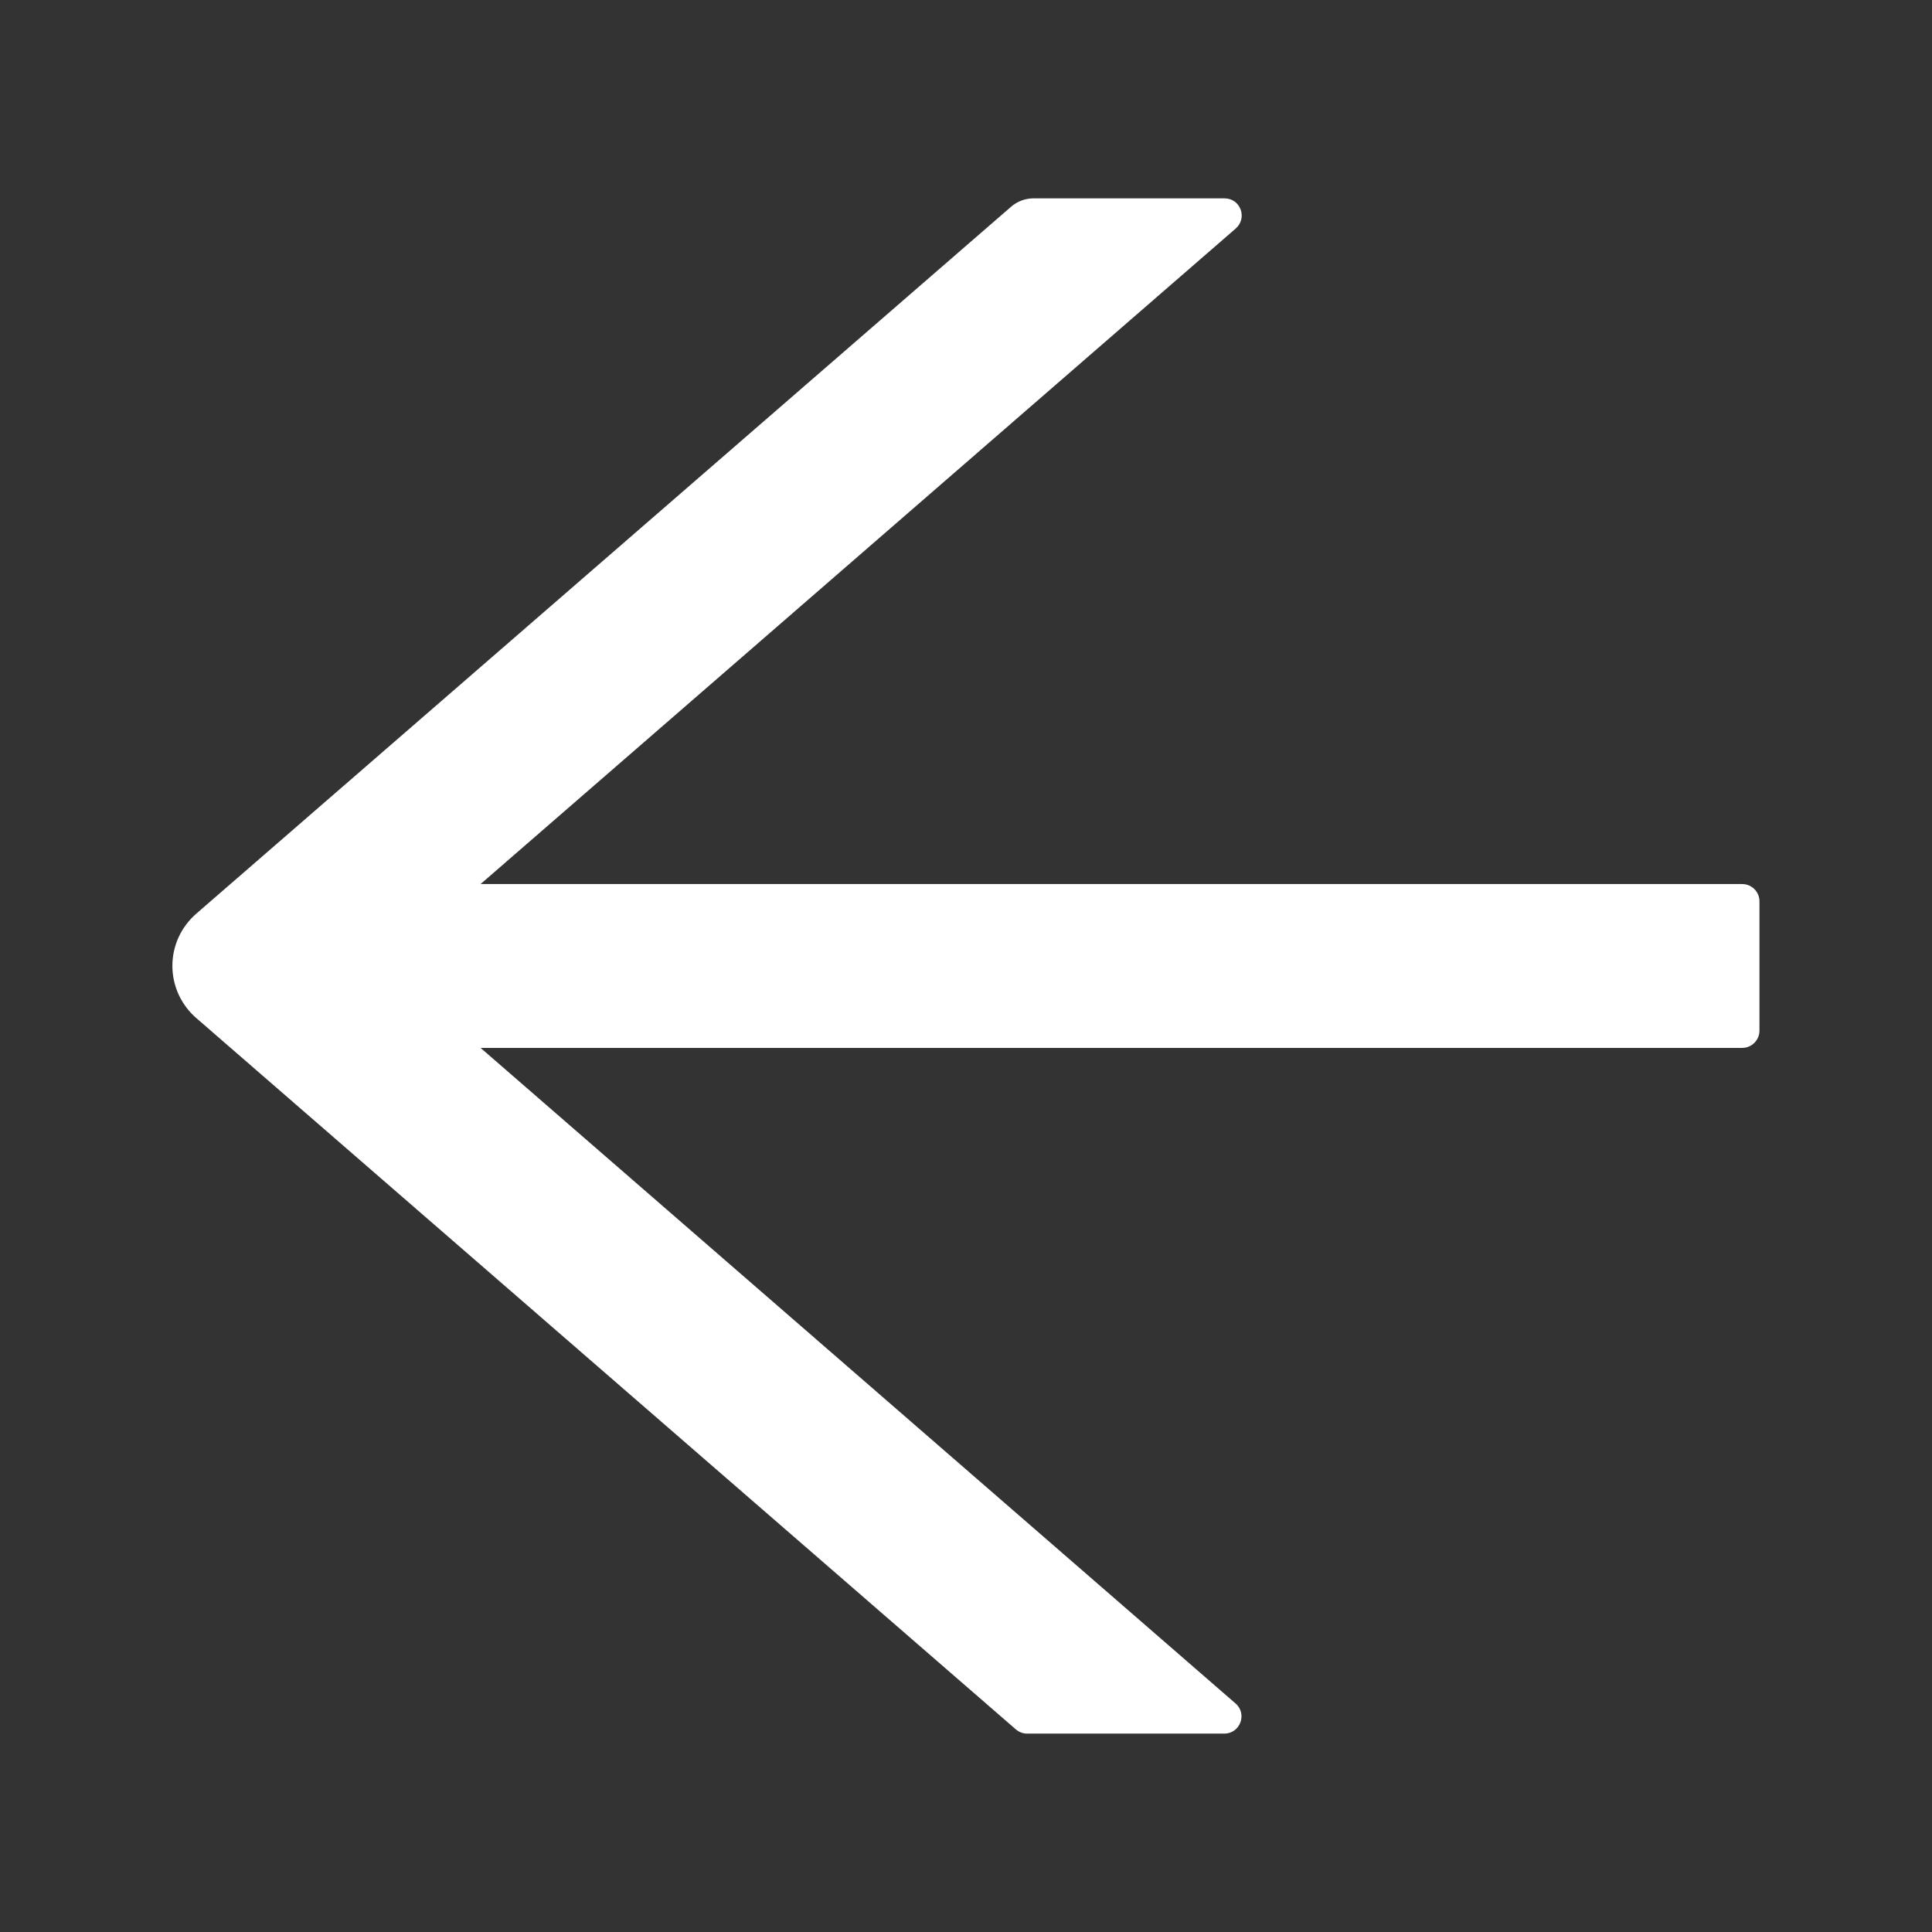 <svg width="20" height="20" viewBox="0 0 36 36" fill="none" xmlns="http://www.w3.org/2000/svg">
<rect x="0" y="0" width="36" height="36" fill="#333333" stroke="none"/>
<g clip-path="url(#clip0_177_46371)">
<path d="M32.464 16.473H8.955L23.026 4.258C23.25 4.061 23.114 3.696 22.817 3.696H19.261C19.104 3.696 18.955 3.752 18.839 3.853L3.655 17.027C3.516 17.148 3.405 17.297 3.328 17.464C3.252 17.631 3.212 17.813 3.212 17.997C3.212 18.181 3.252 18.363 3.328 18.531C3.405 18.698 3.516 18.847 3.655 18.968L18.927 32.223C18.988 32.275 19.06 32.303 19.136 32.303H22.813C23.11 32.303 23.247 31.933 23.021 31.74L8.955 19.526H32.464C32.64 19.526 32.785 19.381 32.785 19.205V16.794C32.785 16.617 32.64 16.473 32.464 16.473Z" fill="#ffffff"/>
</g>
</svg>
